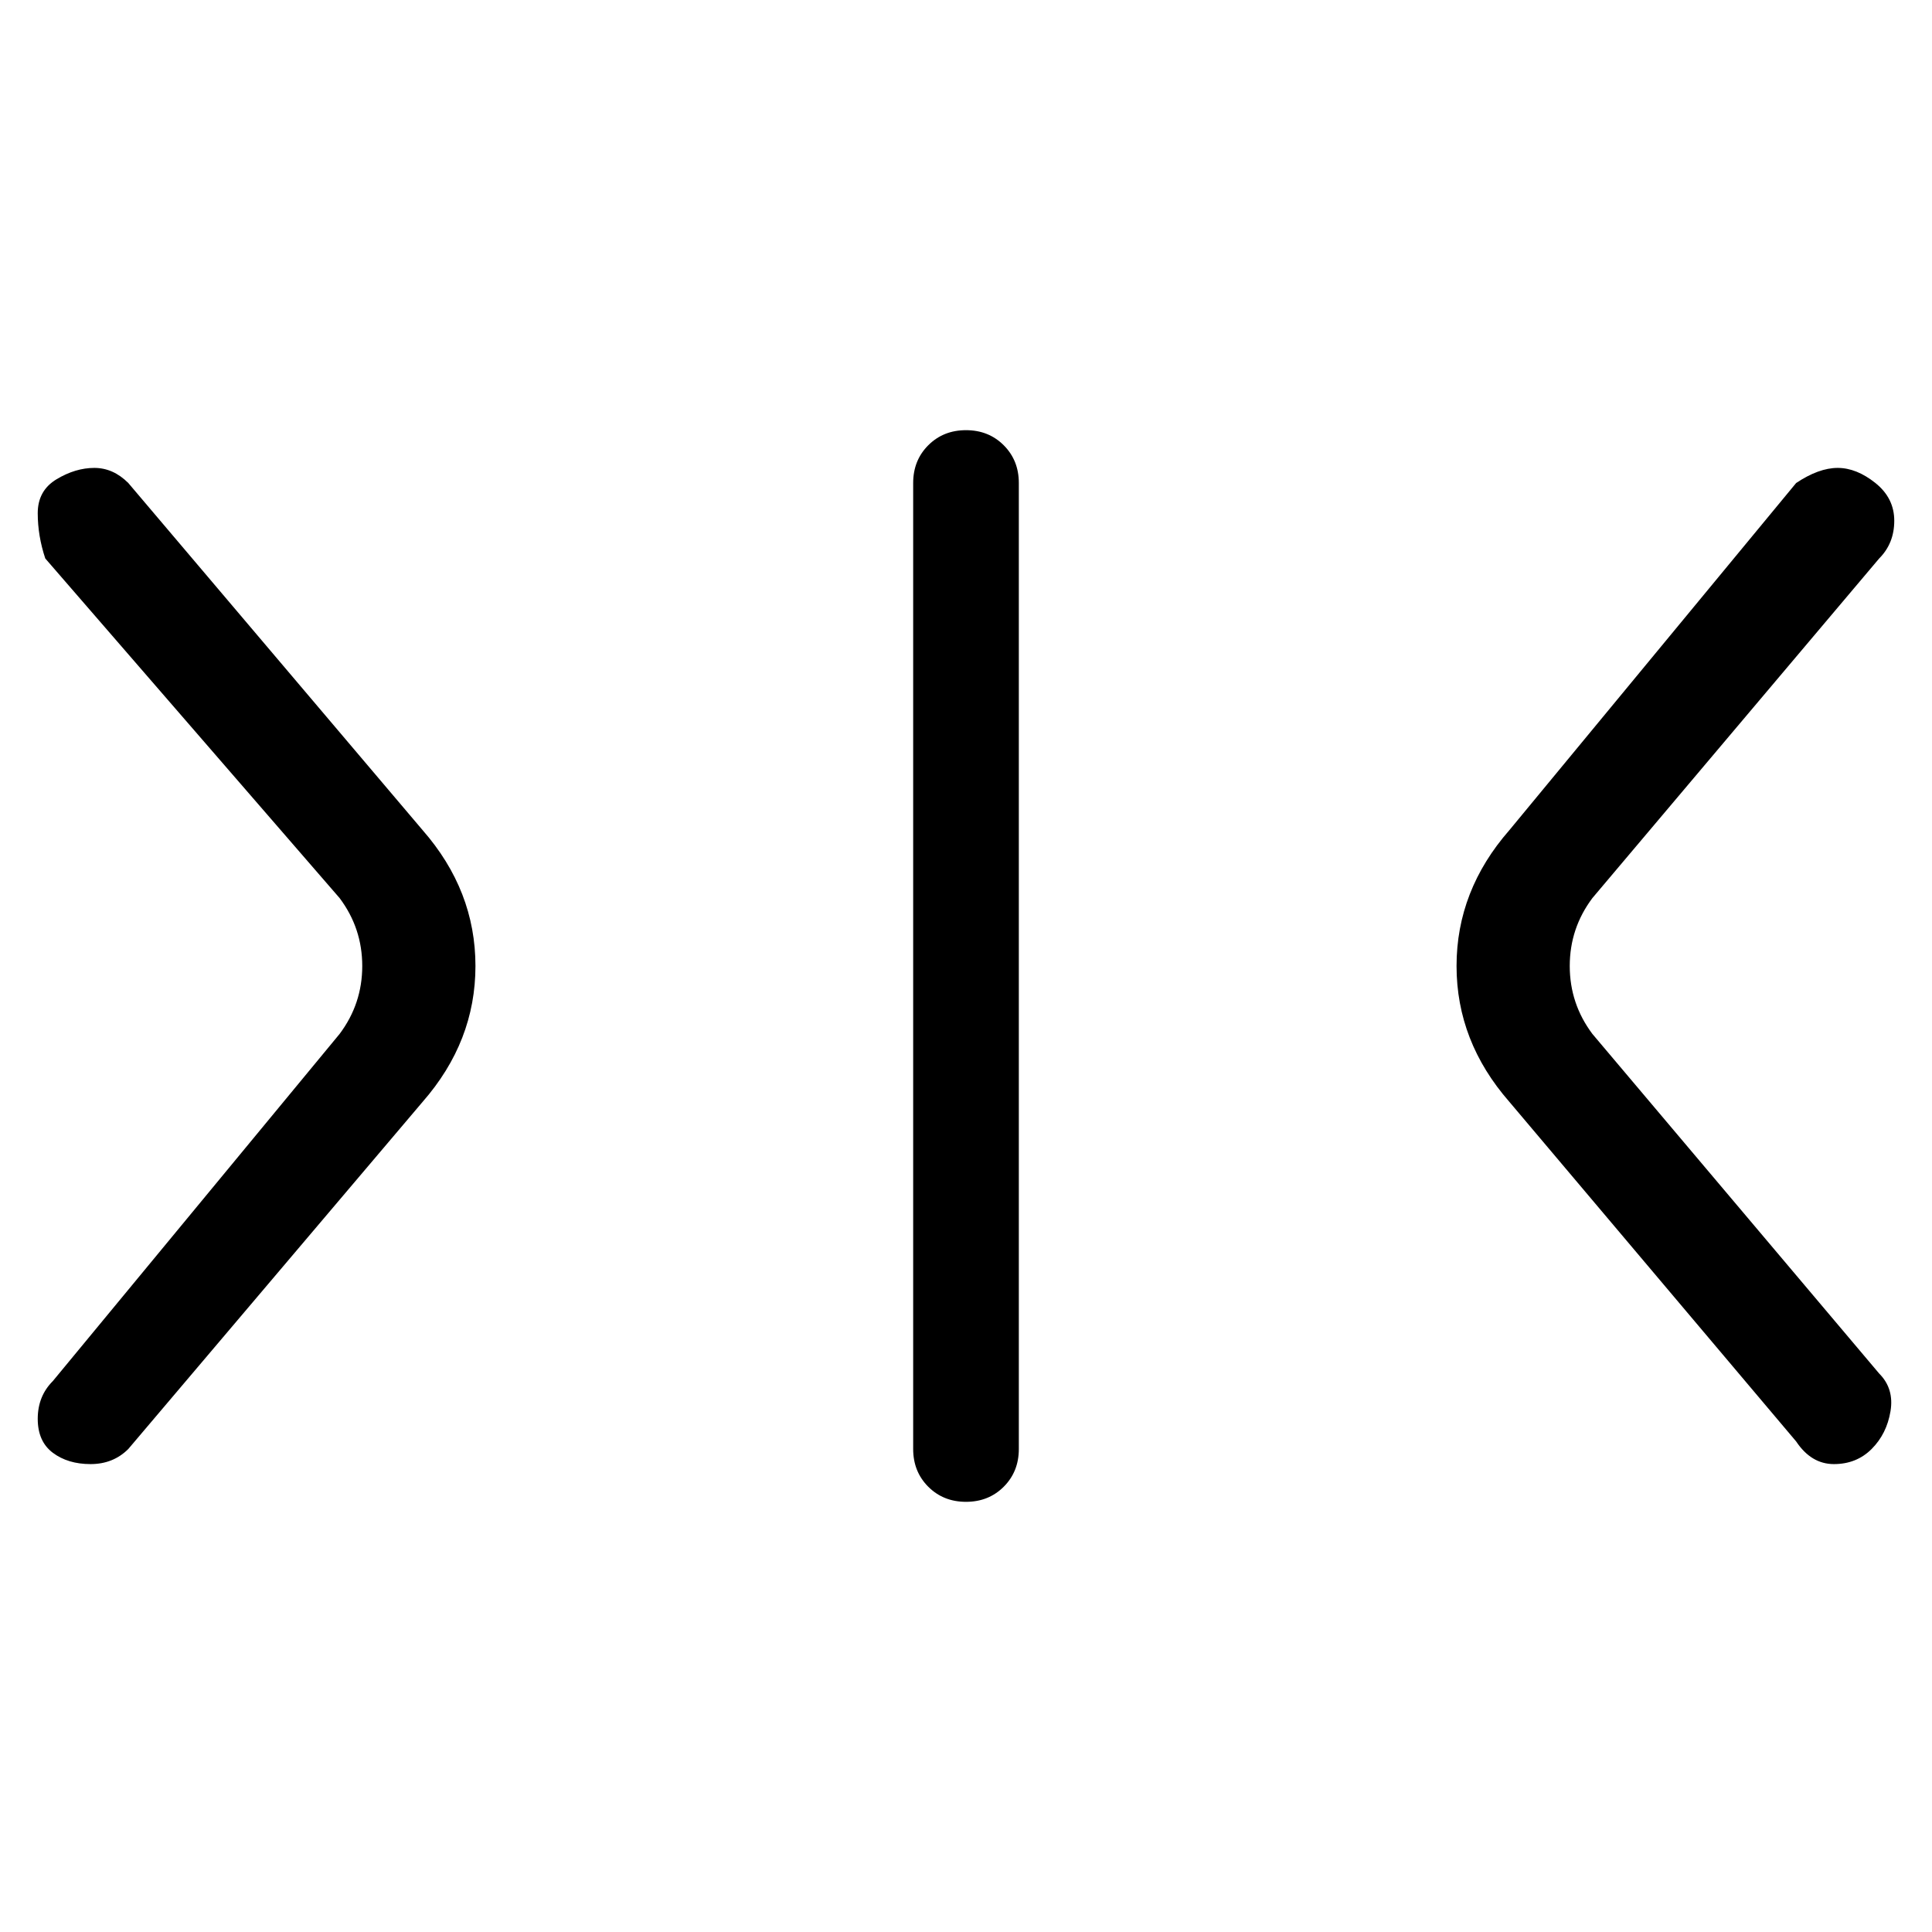 <svg viewBox="0 0 256 256" xmlns="http://www.w3.org/2000/svg">
  <path transform="scale(1, -1) translate(0, -256)" fill="currentColor" d="M211 119q-3 4 -3 9t3 9l38 45q2 2 2 5t-2.5 5t-5 2t-5.5 -2l-38 -46q-7 -8 -7 -18t7 -18l38 -45q2 -3 5 -3t5 2t2.5 5t-1.5 5zM17 192q-2 2 -4.5 2t-5 -1.5t-2.5 -4.5t1 -6l39 -45q3 -4 3 -9t-3 -9l-38 -46q-2 -2 -2 -5t2 -4.5t5 -1.5t5 2l39 46q7 8 7 18t-7 18zM128 199 q-3 0 -5 -2t-2 -5v-128q0 -3 2 -5t5 -2t5 2t2 5v128q0 3 -2 5t-5 2z" />
</svg>